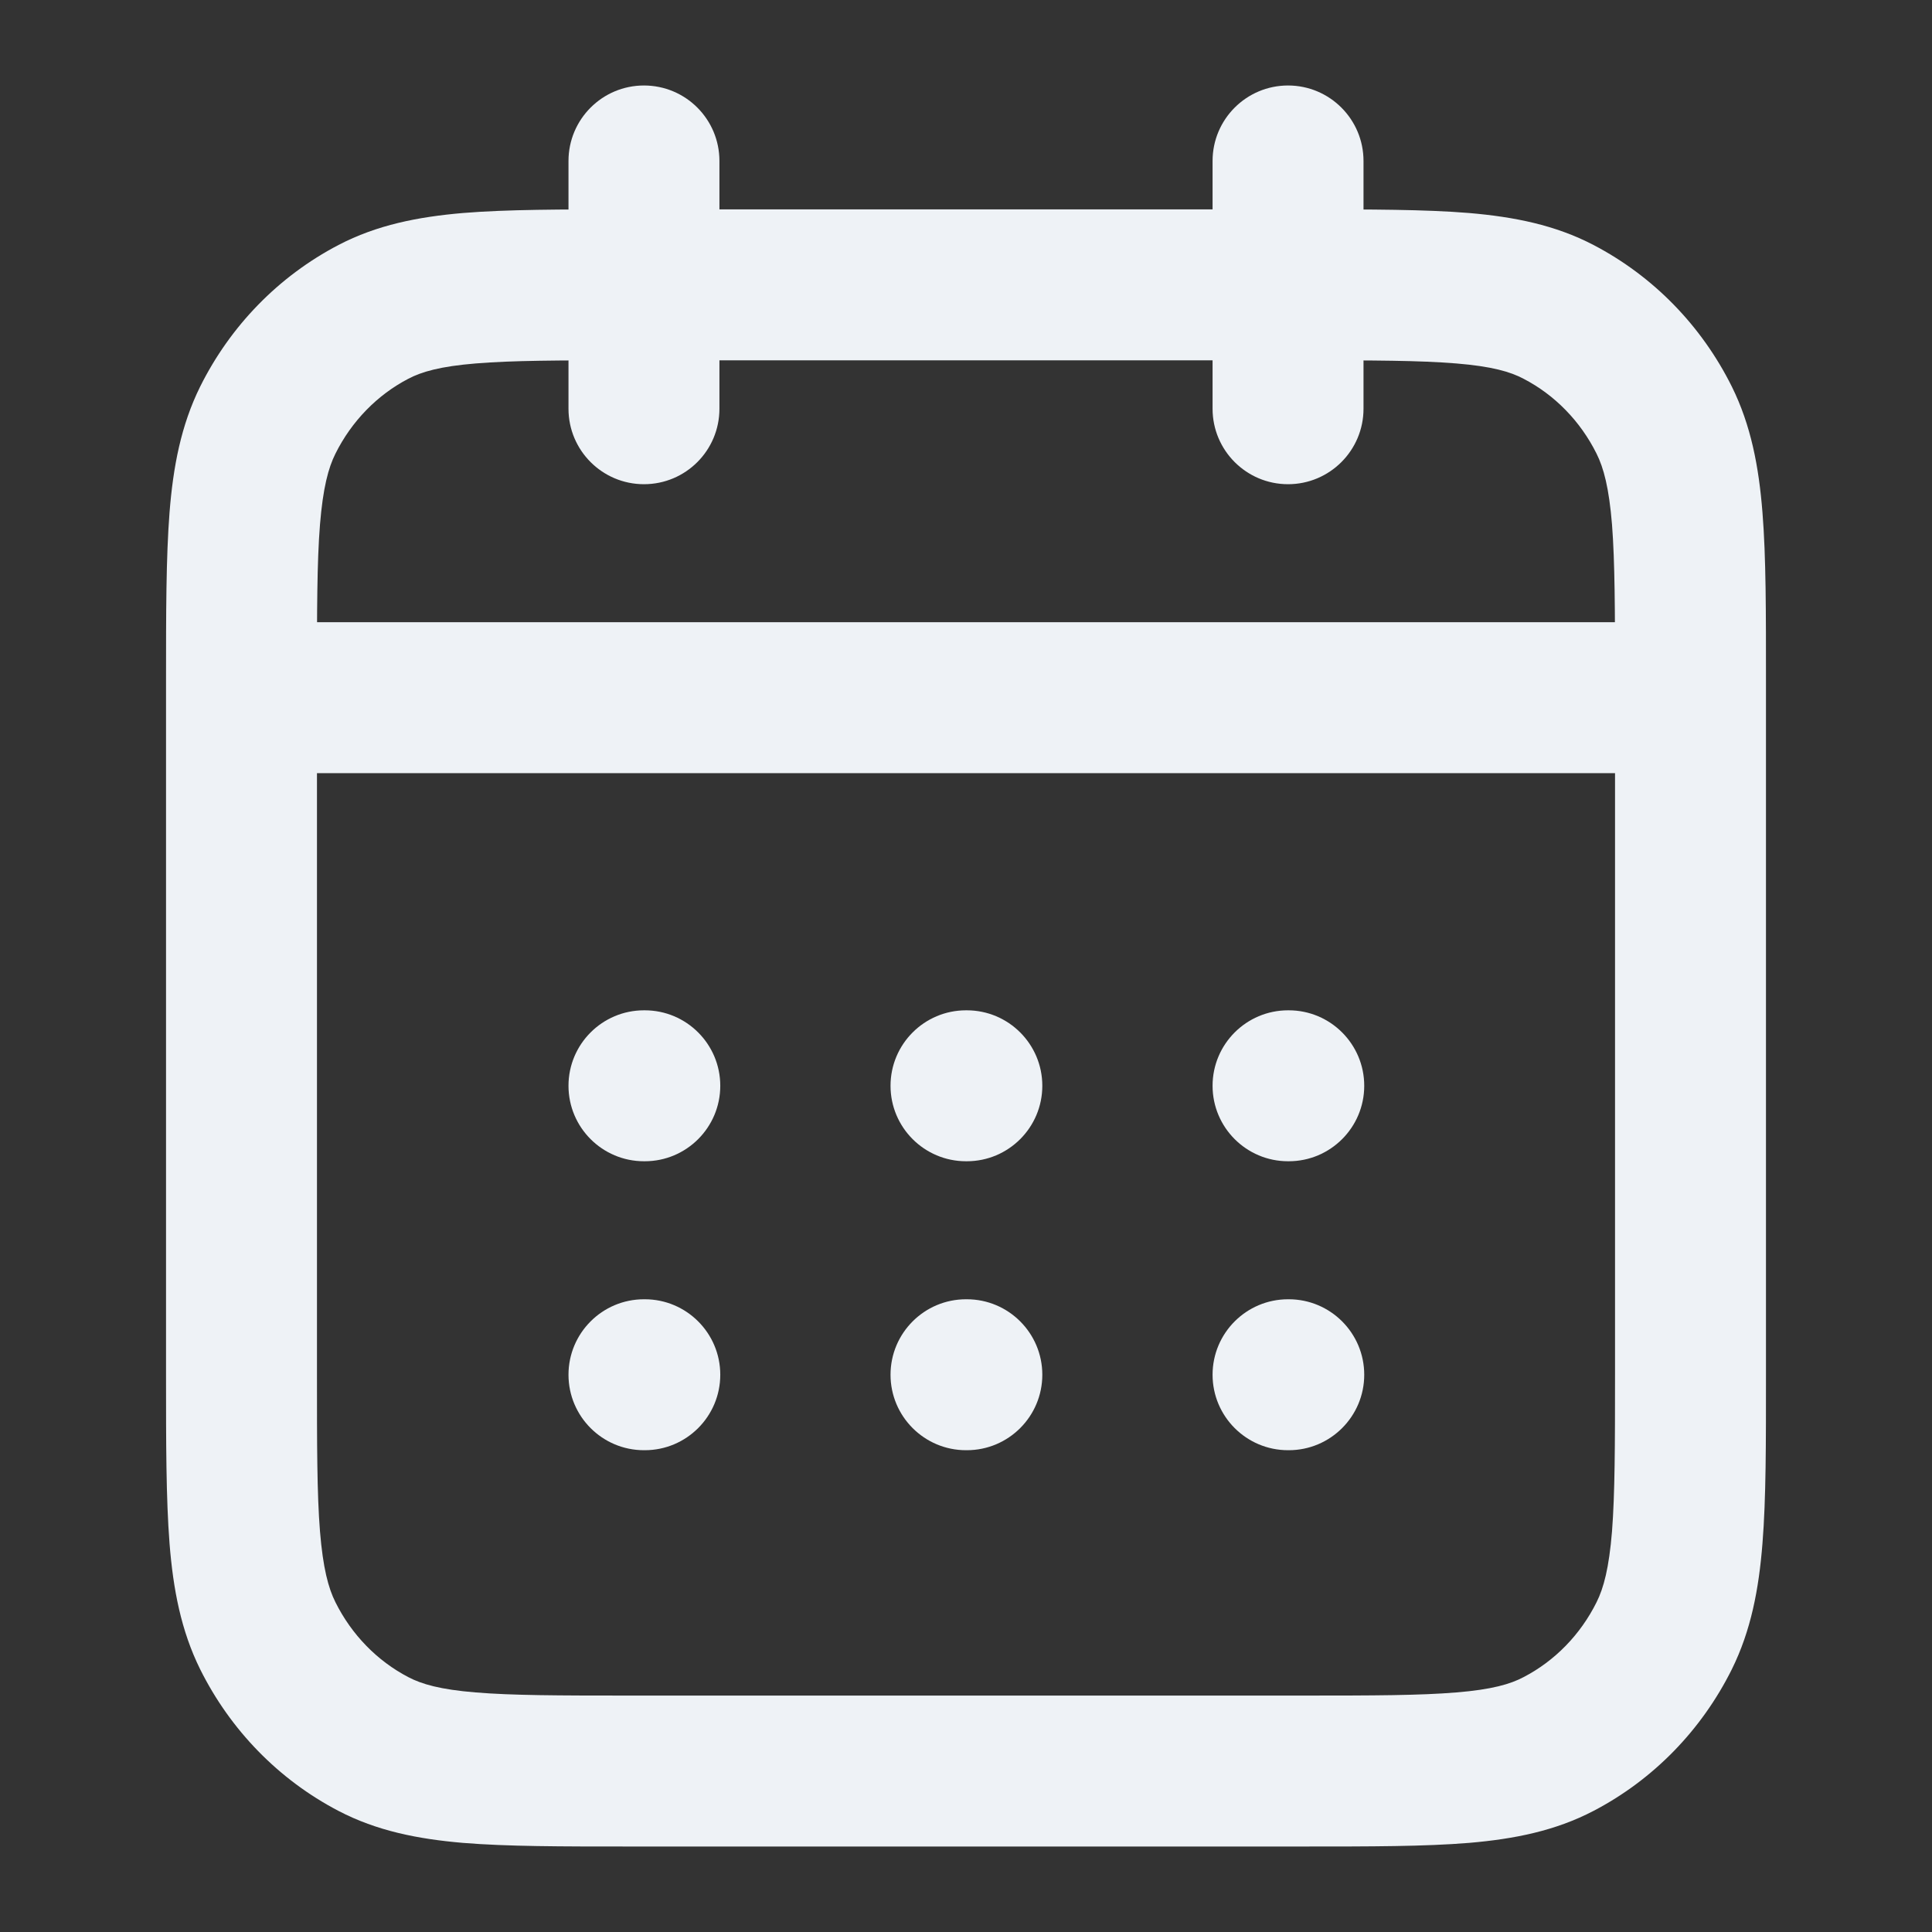 <svg width="16" height="16" viewBox="0 0 16 16" fill="none" xmlns="http://www.w3.org/2000/svg">
<rect x="0" y="0" width="16" height="16" fill="#333333" stroke="none"/>
<path d="M3.092 14.443L2.803 14.997L2.803 14.997L3.092 14.443ZM2.218 13.547L2.778 13.269L2.778 13.269L2.218 13.547ZM12.908 14.443L12.618 13.889L12.908 14.443ZM13.782 13.547L13.222 13.269L13.222 13.269L13.782 13.547ZM12.908 2.583L12.618 3.137L12.618 3.137L12.908 2.583ZM13.782 3.479L14.342 3.201V3.201L13.782 3.479ZM3.092 2.583L3.381 3.137H3.381L3.092 2.583ZM2.218 3.479L2.778 3.757L2.218 3.479ZM5.958 1.333C5.958 0.988 5.679 0.708 5.333 0.708C4.988 0.708 4.708 0.988 4.708 1.333H5.958ZM4.708 3.385C4.708 3.73 4.988 4.01 5.333 4.01C5.679 4.01 5.958 3.73 5.958 3.385H4.708ZM11.292 1.333C11.292 0.988 11.012 0.708 10.667 0.708C10.322 0.708 10.042 0.988 10.042 1.333H11.292ZM10.042 3.385C10.042 3.73 10.322 4.01 10.667 4.01C11.012 4.01 11.292 3.73 11.292 3.385H10.042ZM5.2 2.359V2.984H10.8V2.359V1.734H5.2V2.359ZM10.8 14.667V14.042H5.2V14.667V15.292H10.8V14.667ZM2 11.385H2.625V5.778H2H1.375V11.385H2ZM2 5.778H2.625V5.641H2H1.375V5.778H2ZM14 5.641H13.375V5.778H14H14.625V5.641H14ZM14 5.778H13.375V11.385H14H14.625V5.778H14ZM2 5.778V6.403H14V5.778V5.153H2V5.778ZM5.2 14.667V14.042C4.629 14.042 4.24 14.041 3.939 14.016C3.645 13.992 3.491 13.947 3.381 13.889L3.092 14.443L2.803 14.997C3.121 15.163 3.461 15.23 3.834 15.262C4.2 15.292 4.651 15.292 5.2 15.292V14.667ZM2 11.385H1.375C1.375 11.949 1.375 12.409 1.404 12.782C1.434 13.161 1.499 13.504 1.658 13.825L2.218 13.547L2.778 13.269C2.719 13.151 2.675 12.987 2.65 12.682C2.625 12.371 2.625 11.969 2.625 11.385H2ZM3.092 14.443L3.381 13.889C3.124 13.755 2.912 13.538 2.778 13.269L2.218 13.547L1.658 13.825C1.908 14.327 2.307 14.738 2.803 14.997L3.092 14.443ZM10.8 14.667V15.292C11.35 15.292 11.8 15.292 12.166 15.262C12.539 15.23 12.879 15.163 13.197 14.997L12.908 14.443L12.618 13.889C12.509 13.947 12.355 13.992 12.061 14.016C11.76 14.041 11.371 14.042 10.8 14.042V14.667ZM14 11.385H13.375C13.375 11.969 13.374 12.371 13.35 12.682C13.325 12.987 13.281 13.151 13.222 13.269L13.782 13.547L14.342 13.825C14.501 13.504 14.566 13.161 14.596 12.782C14.626 12.409 14.625 11.949 14.625 11.385H14ZM12.908 14.443L13.197 14.997C13.693 14.738 14.092 14.327 14.342 13.825L13.782 13.547L13.222 13.269C13.088 13.538 12.876 13.755 12.618 13.889L12.908 14.443ZM10.8 2.359V2.984C11.371 2.984 11.76 2.985 12.061 3.01C12.355 3.034 12.509 3.079 12.618 3.137L12.908 2.583L13.197 2.029C12.879 1.863 12.539 1.796 12.166 1.764C11.8 1.734 11.35 1.734 10.8 1.734V2.359ZM14 5.641H14.625C14.625 5.077 14.626 4.617 14.596 4.244C14.566 3.865 14.501 3.522 14.342 3.201L13.782 3.479L13.222 3.757C13.281 3.875 13.325 4.039 13.35 4.344C13.374 4.655 13.375 5.057 13.375 5.641H14ZM12.908 2.583L12.618 3.137C12.876 3.271 13.088 3.488 13.222 3.757L13.782 3.479L14.342 3.201C14.092 2.699 13.693 2.288 13.197 2.029L12.908 2.583ZM5.2 2.359V1.734C4.651 1.734 4.2 1.734 3.834 1.764C3.461 1.796 3.121 1.863 2.803 2.029L3.092 2.583L3.381 3.137C3.491 3.079 3.645 3.034 3.939 3.01C4.24 2.985 4.629 2.984 5.2 2.984V2.359ZM2 5.641H2.625C2.625 5.057 2.625 4.655 2.65 4.344C2.675 4.039 2.719 3.875 2.778 3.757L2.218 3.479L1.658 3.201C1.499 3.522 1.434 3.865 1.404 4.244C1.375 4.617 1.375 5.077 1.375 5.641H2ZM3.092 2.583L2.803 2.029C2.307 2.288 1.908 2.699 1.658 3.201L2.218 3.479L2.778 3.757C2.912 3.488 3.124 3.271 3.381 3.137L3.092 2.583ZM5.333 1.333H4.708V3.385H5.333H5.958V1.333H5.333ZM10.667 1.333H10.042V3.385H10.667H11.292V1.333H10.667Z" fill="#EEF2F6"/>
<path d="M5.333 8.367C4.988 8.367 4.708 8.647 4.708 8.992C4.708 9.337 4.988 9.617 5.333 9.617V8.367ZM5.34 9.617C5.685 9.617 5.965 9.337 5.965 8.992C5.965 8.647 5.685 8.367 5.34 8.367V9.617ZM5.333 10.76C4.988 10.76 4.708 11.04 4.708 11.385C4.708 11.73 4.988 12.01 5.333 12.01V10.76ZM5.34 12.01C5.685 12.01 5.965 11.73 5.965 11.385C5.965 11.04 5.685 10.76 5.34 10.76V12.01ZM8 8.367C7.655 8.367 7.375 8.647 7.375 8.992C7.375 9.337 7.655 9.617 8 9.617V8.367ZM8.007 9.617C8.352 9.617 8.632 9.337 8.632 8.992C8.632 8.647 8.352 8.367 8.007 8.367V9.617ZM8 10.76C7.655 10.76 7.375 11.04 7.375 11.385C7.375 11.73 7.655 12.01 8 12.01V10.76ZM8.007 12.01C8.352 12.01 8.632 11.73 8.632 11.385C8.632 11.04 8.352 10.76 8.007 10.76V12.01ZM10.667 8.367C10.322 8.367 10.042 8.647 10.042 8.992C10.042 9.337 10.322 9.617 10.667 9.617V8.367ZM10.673 9.617C11.018 9.617 11.298 9.337 11.298 8.992C11.298 8.647 11.018 8.367 10.673 8.367V9.617ZM10.667 10.76C10.322 10.76 10.042 11.04 10.042 11.385C10.042 11.73 10.322 12.01 10.667 12.01V10.76ZM10.673 12.01C11.018 12.01 11.298 11.73 11.298 11.385C11.298 11.04 11.018 10.76 10.673 10.76V12.01ZM5.333 8.992V9.617H5.34V8.992V8.367H5.333V8.992ZM5.333 11.385V12.01H5.34V11.385V10.76H5.333V11.385ZM8 8.992V9.617H8.007V8.992V8.367H8V8.992ZM8 11.385V12.01H8.007V11.385V10.76H8V11.385ZM10.667 8.992V9.617H10.673V8.992V8.367H10.667V8.992ZM10.667 11.385V12.01H10.673V11.385V10.76H10.667V11.385Z" fill="#EEF2F6"/>
</svg>
